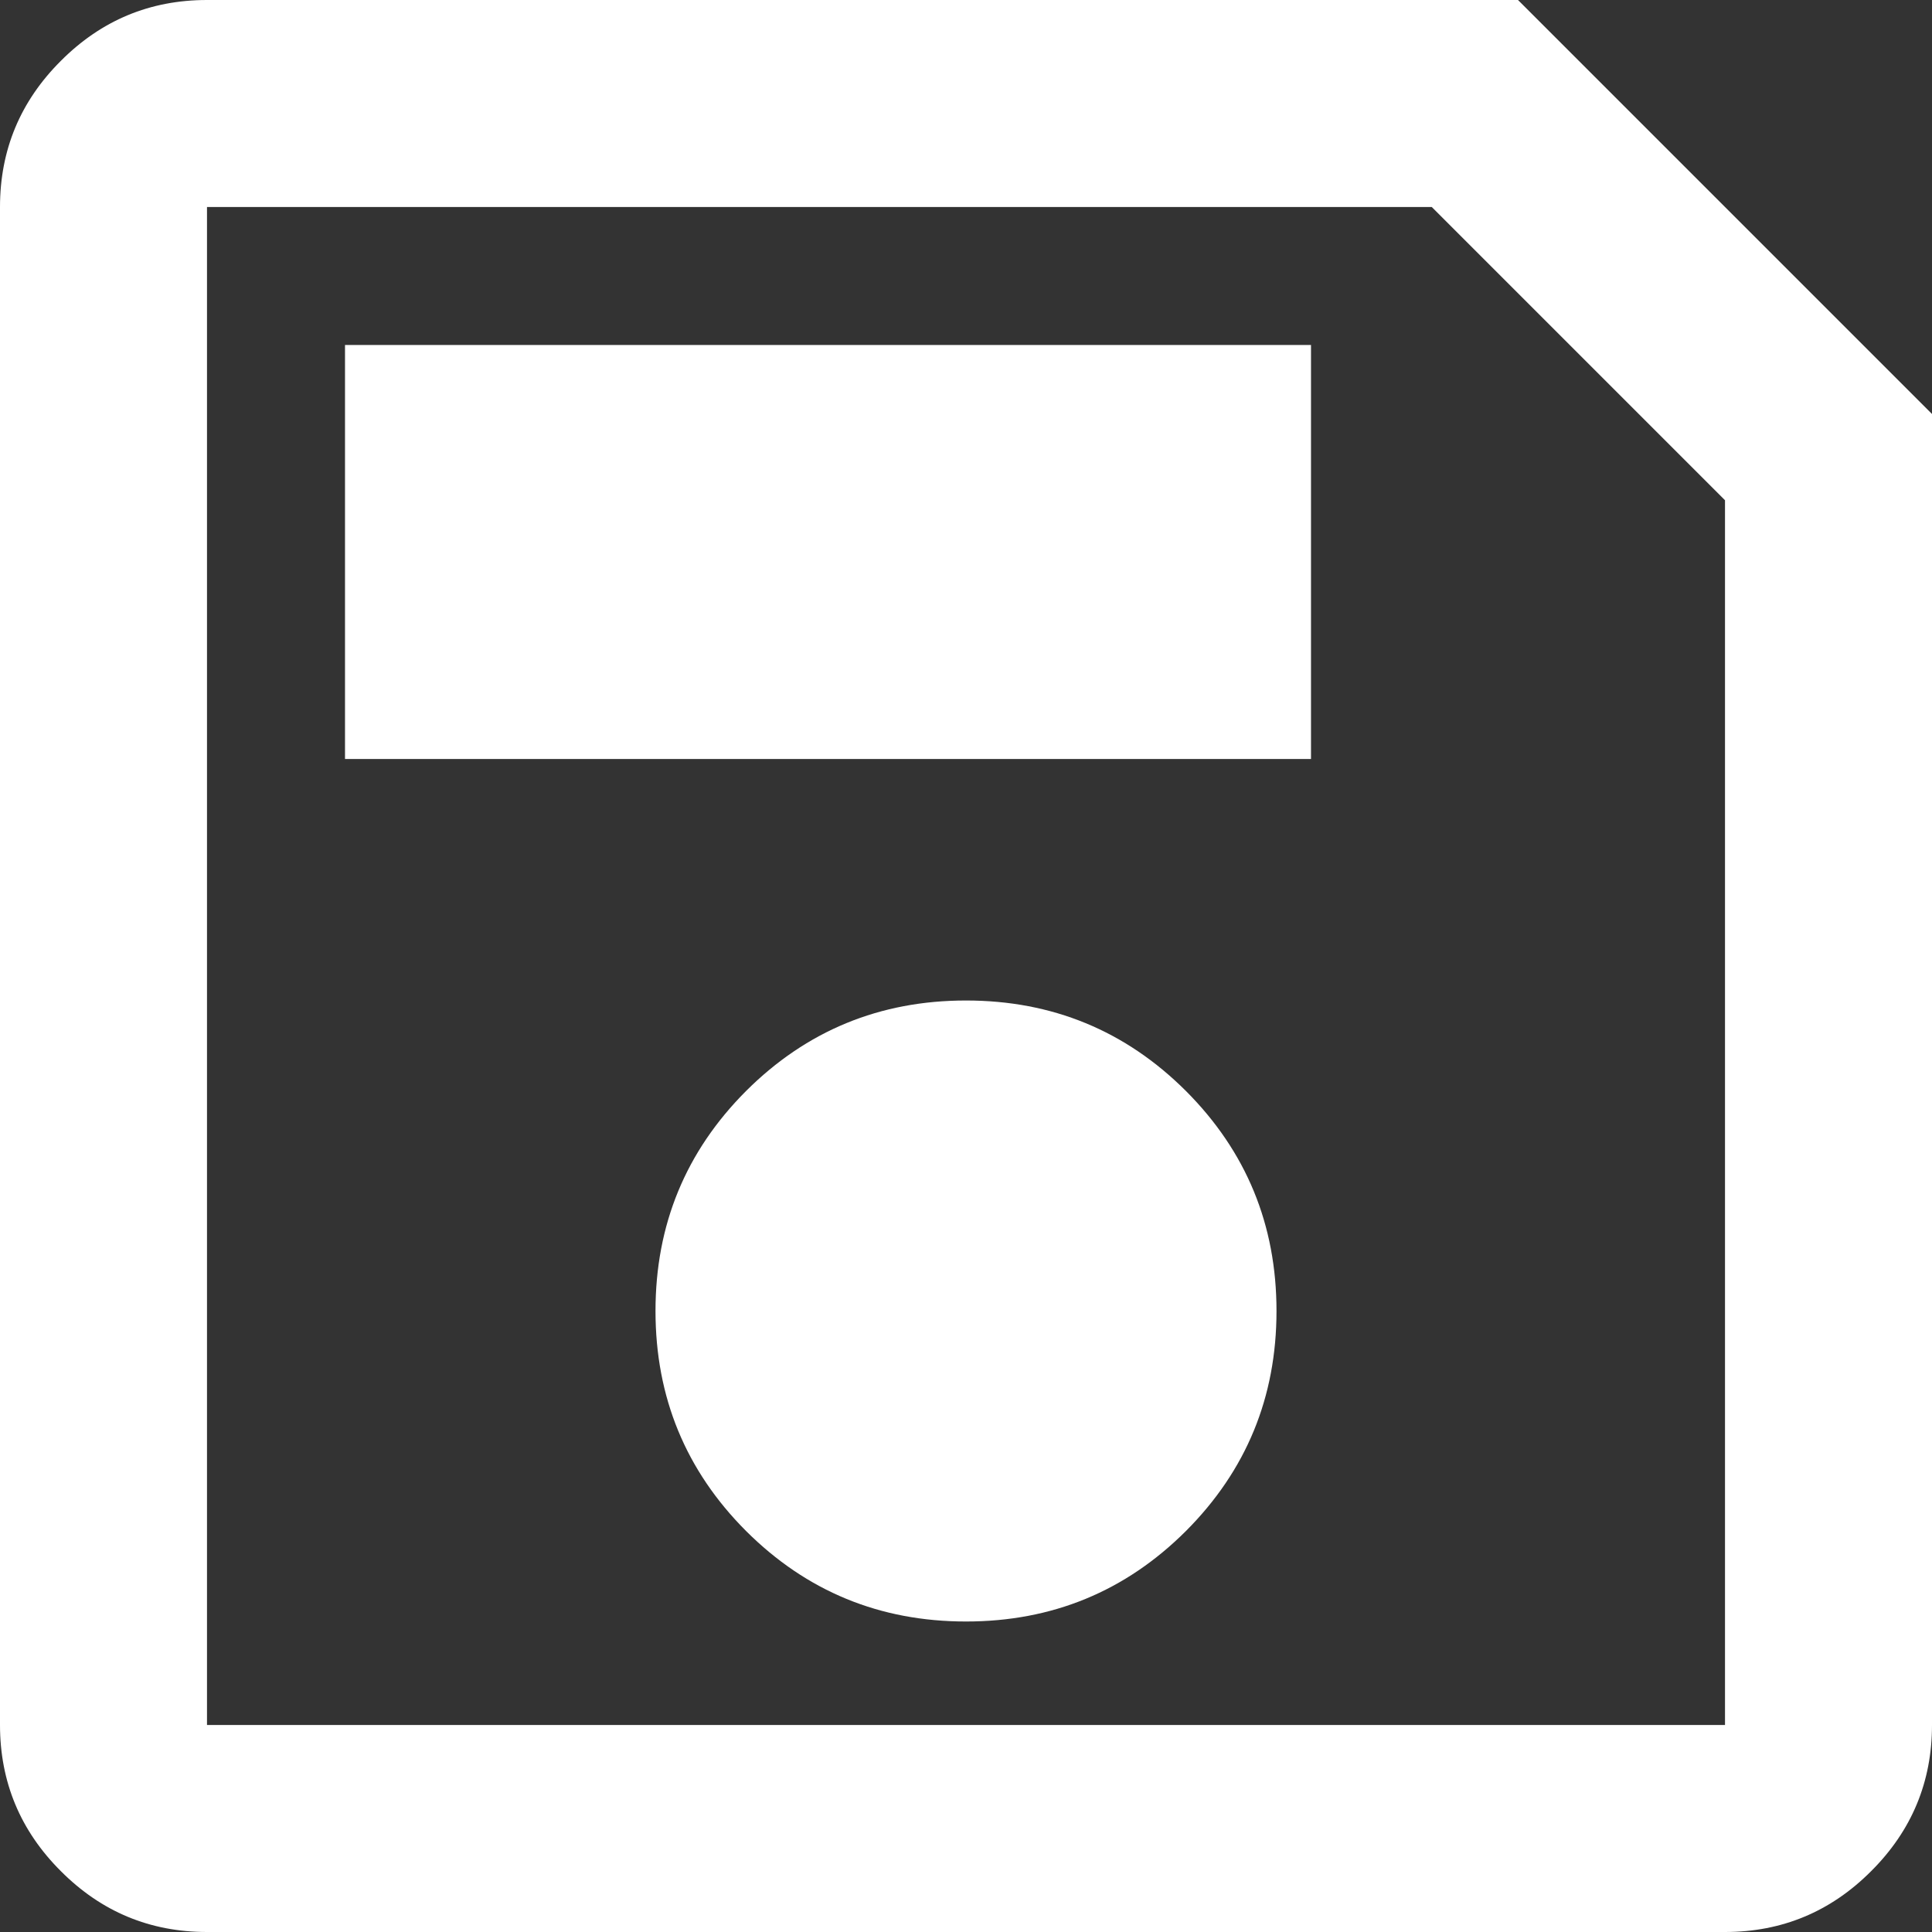 <svg width="14" height="14" viewBox="0 0 14 14" fill="none" xmlns="http://www.w3.org/2000/svg">
<rect x="0" y="0" width="14" height="14" fill="#333333" stroke="none"/>
<path d="M14 3V12.5C14 12.912 13.853 13.266 13.559 13.559C13.266 13.853 12.912 14 12.5 14H1.5C1.087 14 0.734 13.853 0.441 13.559C0.147 13.266 0 12.912 0 12.5V1.5C0 1.087 0.147 0.734 0.441 0.441C0.734 0.147 1.087 0 1.5 0H11L14 3ZM12.5 3.625L10.375 1.5H1.5V12.5H12.5V3.625ZM7 11.75C7.625 11.75 8.156 11.531 8.594 11.094C9.031 10.656 9.25 10.125 9.25 9.5C9.25 8.875 9.031 8.344 8.594 7.906C8.156 7.469 7.625 7.25 7 7.25C6.375 7.25 5.844 7.469 5.406 7.906C4.969 8.344 4.75 8.875 4.75 9.5C4.75 10.125 4.969 10.656 5.406 11.094C5.844 11.531 6.375 11.75 7 11.75ZM2.5 5.5H9.5V2.5H2.5V5.5ZM1.5 3.896V12.5V1.5V3.896Z" fill="white"/>
</svg>
